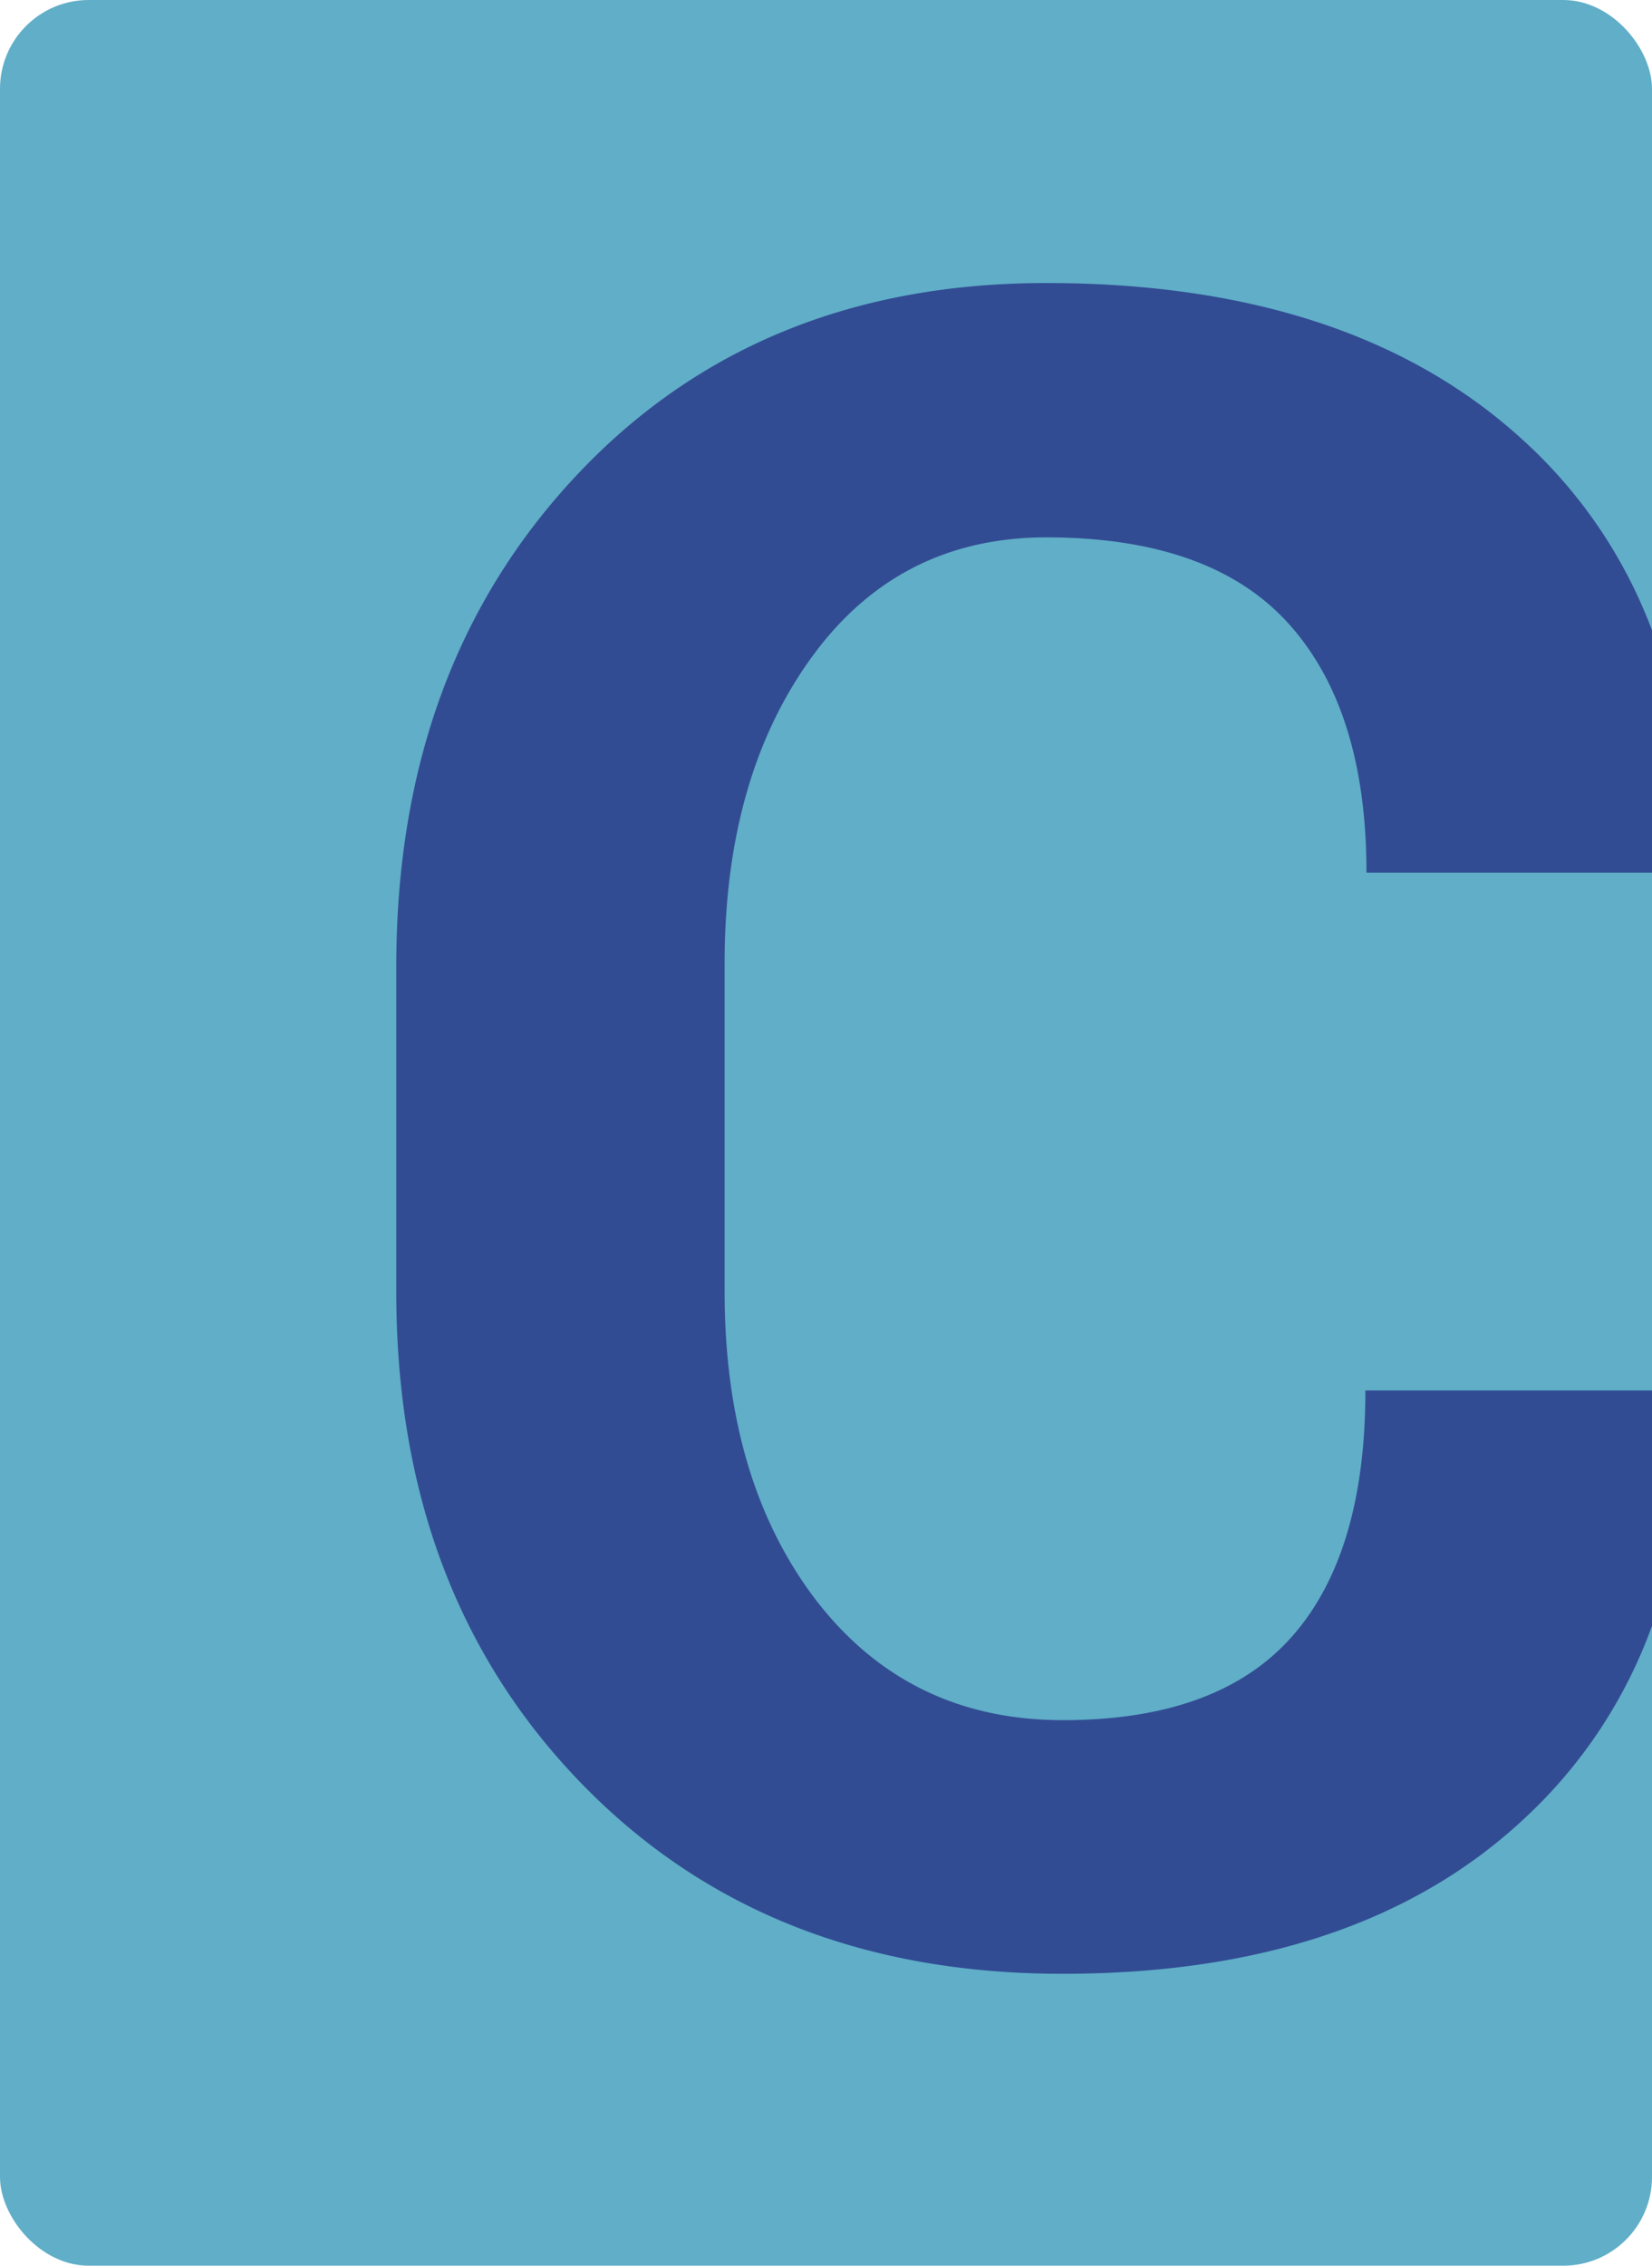 <svg xmlns="http://www.w3.org/2000/svg" width="167.5" height="229.58" viewBox="0 0 167.5 229.58"><defs><style>.cls-1{fill:#60aec8;}.cls-2{fill:none;}.cls-3{fill:#324c93;}</style></defs><title>logo</title><g id="Layer_2" data-name="Layer 2"><g id="Layer_1-2" data-name="Layer 1"><rect class="cls-1" width="167.5" height="229.58" rx="9" ry="9"/><path class="cls-2" d="M138.55,88.39q0-16.47-7.89-25.22t-24.59-8.75q-15,0-23.79,12.17t-8.81,31v33.25q0,19.09,9.27,31.26t25.05,12.17q15.67,0,23.16-8.41t7.49-25H167.5V88.39Z"/><path class="cls-3" d="M130.94,165.89q-7.49,8.41-23.16,8.41T82.73,162.13Q73.47,150,73.47,130.87V97.62q0-18.85,8.81-31t23.79-12.17q16.7,0,24.59,8.75t7.89,25.22H167.5V63.87a49.45,49.45,0,0,0-13.16-19.35q-17.39-15.84-48.27-15.84-29.28,0-47.58,19.45T40.18,97.88v33.06q0,30.43,18.76,49.76T107.78,200q30,0,46.84-15.79a49.45,49.45,0,0,0,12.88-19.47V140.89H138.44Q138.44,157.48,130.94,165.89Z"/></g></g></svg>